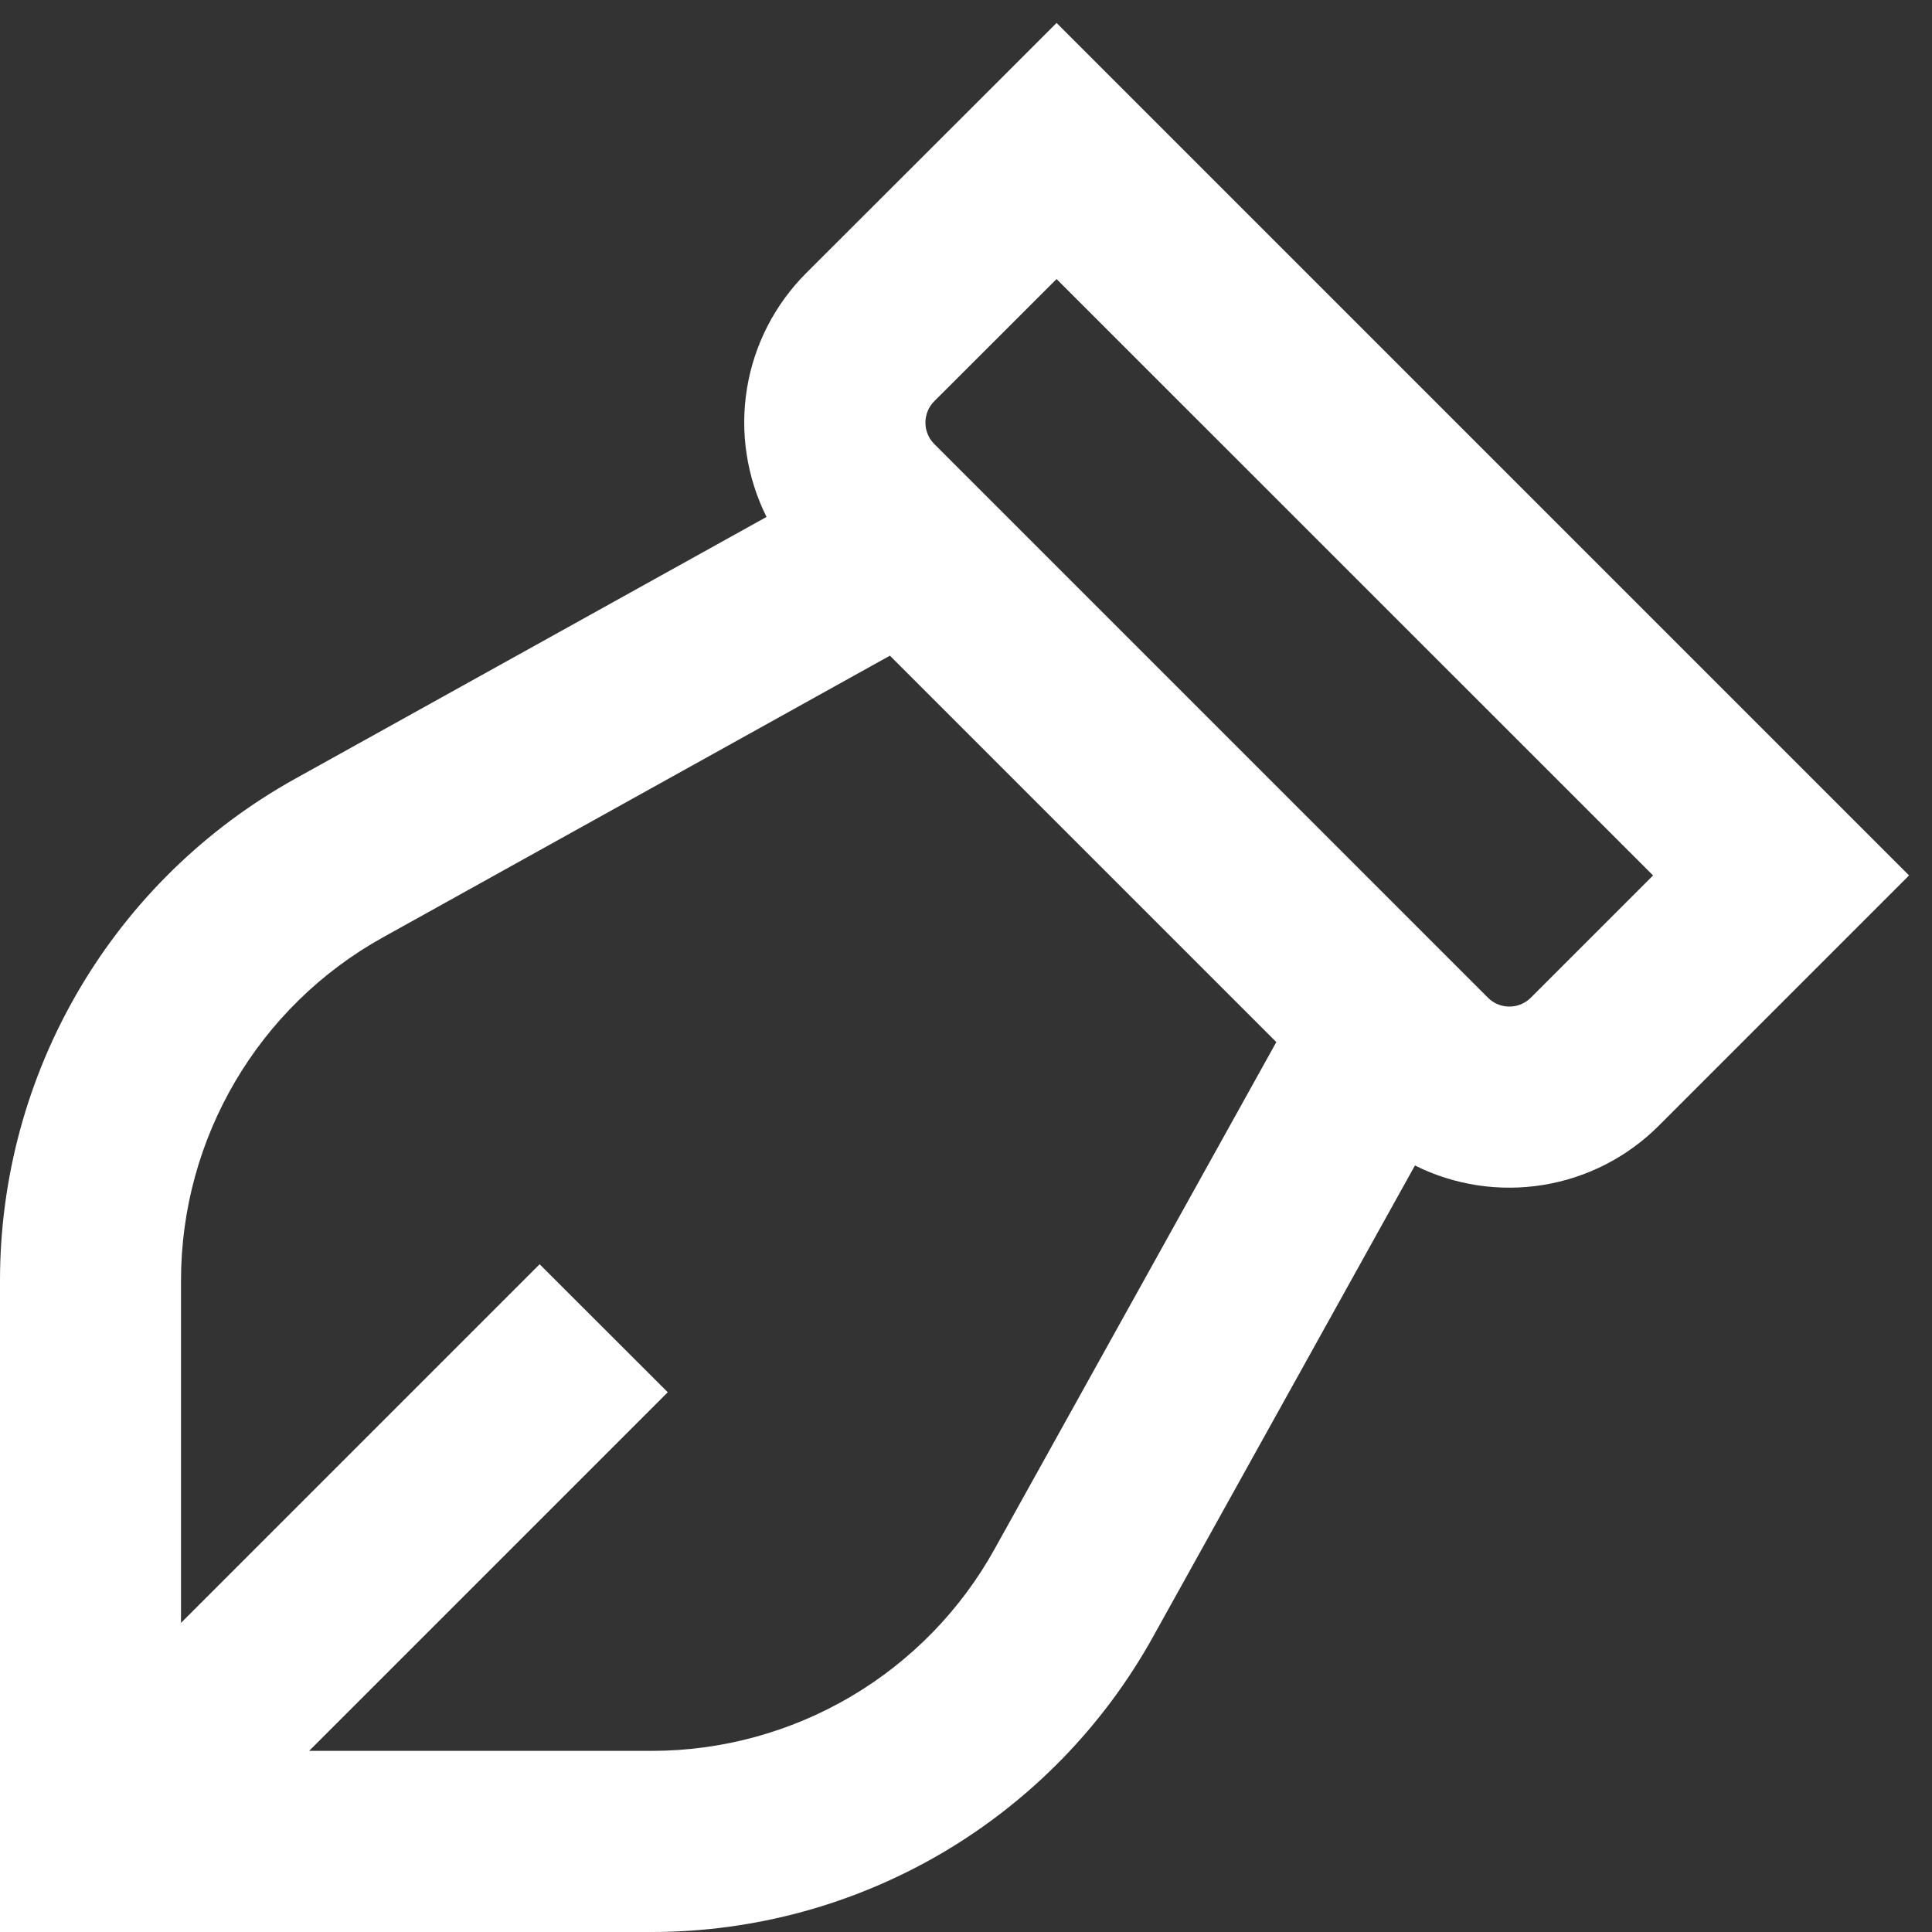 <svg width="16" height="16" viewBox="0 0 16 16" fill="none" xmlns="http://www.w3.org/2000/svg">
<rect x="0" y="0" width="16" height="16" fill="#333333" stroke="none"/>
<g clip-path="url(#clip0_5_2361)">
<path fill-rule="evenodd" clip-rule="evenodd" d="M8.75 0.19L9.28 0.72L15.28 6.72L15.81 7.25L15.28 7.78L13.737 9.323C13.477 9.583 13.143 9.754 12.781 9.813C12.418 9.872 12.046 9.816 11.718 9.652L9.548 13.557C9.137 14.297 8.535 14.914 7.805 15.344C7.075 15.773 6.244 16 5.397 16H3.64936e-07V10.604C-0 9.757 0.226 8.925 0.656 8.194C1.085 7.464 1.702 6.862 2.443 6.45L6.348 4.281C6.184 3.952 6.127 3.58 6.186 3.218C6.245 2.855 6.417 2.521 6.677 2.261L8.22 0.72L8.75 0.19ZM7.37 5.43L10.57 8.63L8.237 12.828C7.956 13.335 7.544 13.757 7.045 14.051C6.545 14.345 5.976 14.5 5.397 14.5H2.56L5.53 11.53L4.469 10.47L1.499 13.44V10.604C1.499 9.424 2.139 8.336 3.171 7.763L7.37 5.43ZM12.677 8.263C12.654 8.286 12.626 8.305 12.596 8.317C12.565 8.33 12.533 8.336 12.5 8.336C12.467 8.336 12.435 8.33 12.404 8.317C12.374 8.305 12.346 8.286 12.323 8.263L12.03 7.97L8.03 3.97L7.737 3.677C7.714 3.654 7.695 3.626 7.683 3.596C7.67 3.565 7.664 3.533 7.664 3.5C7.664 3.467 7.67 3.435 7.683 3.404C7.695 3.374 7.714 3.346 7.737 3.323L8.75 2.311L13.69 7.25L12.677 8.263Z" fill="white"/>
</g>
<defs>
<clipPath id="clip0_5_2361">
<rect width="16" height="16" fill="white"/>
</clipPath>
</defs>
</svg>
